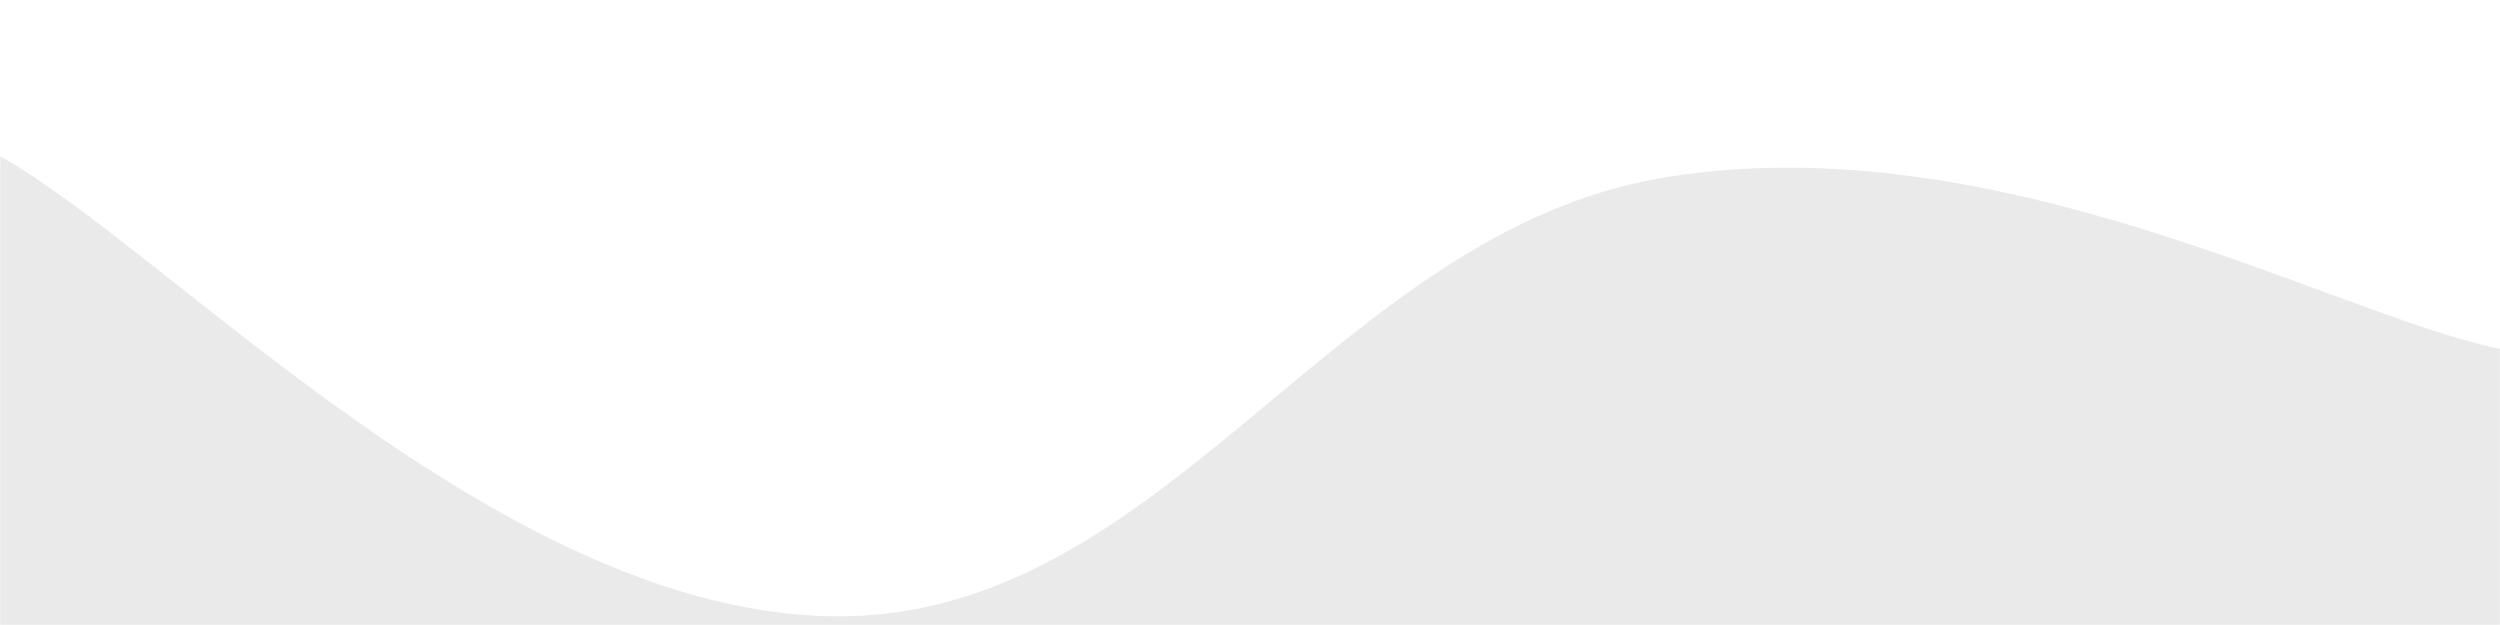 <svg xmlns="http://www.w3.org/2000/svg" version="1.1" xmlns:xlink="http://www.w3.org/1999/xlink" xmlns:svgjs="http://svgjs.dev/svgjs" width="1440" height="360" preserveAspectRatio="none" viewBox="0 0 1440 360">
    <g mask="url(&quot;#SvgjsMask1040&quot;)" fill="none">
        <path d="M 0,90 C 96,143 288,352.6 480,355 C 672,357.4 768,132.8 960,102 C 1152,71.2 1344,181.2 1440,201L1440 360L0 360z" fill="rgba(234, 234, 234, 1)"></path>
    </g>
    <defs>
        <mask id="SvgjsMask1040">
            <rect width="1440" height="360" fill="#ffffff"></rect>
        </mask>
    </defs>
</svg>